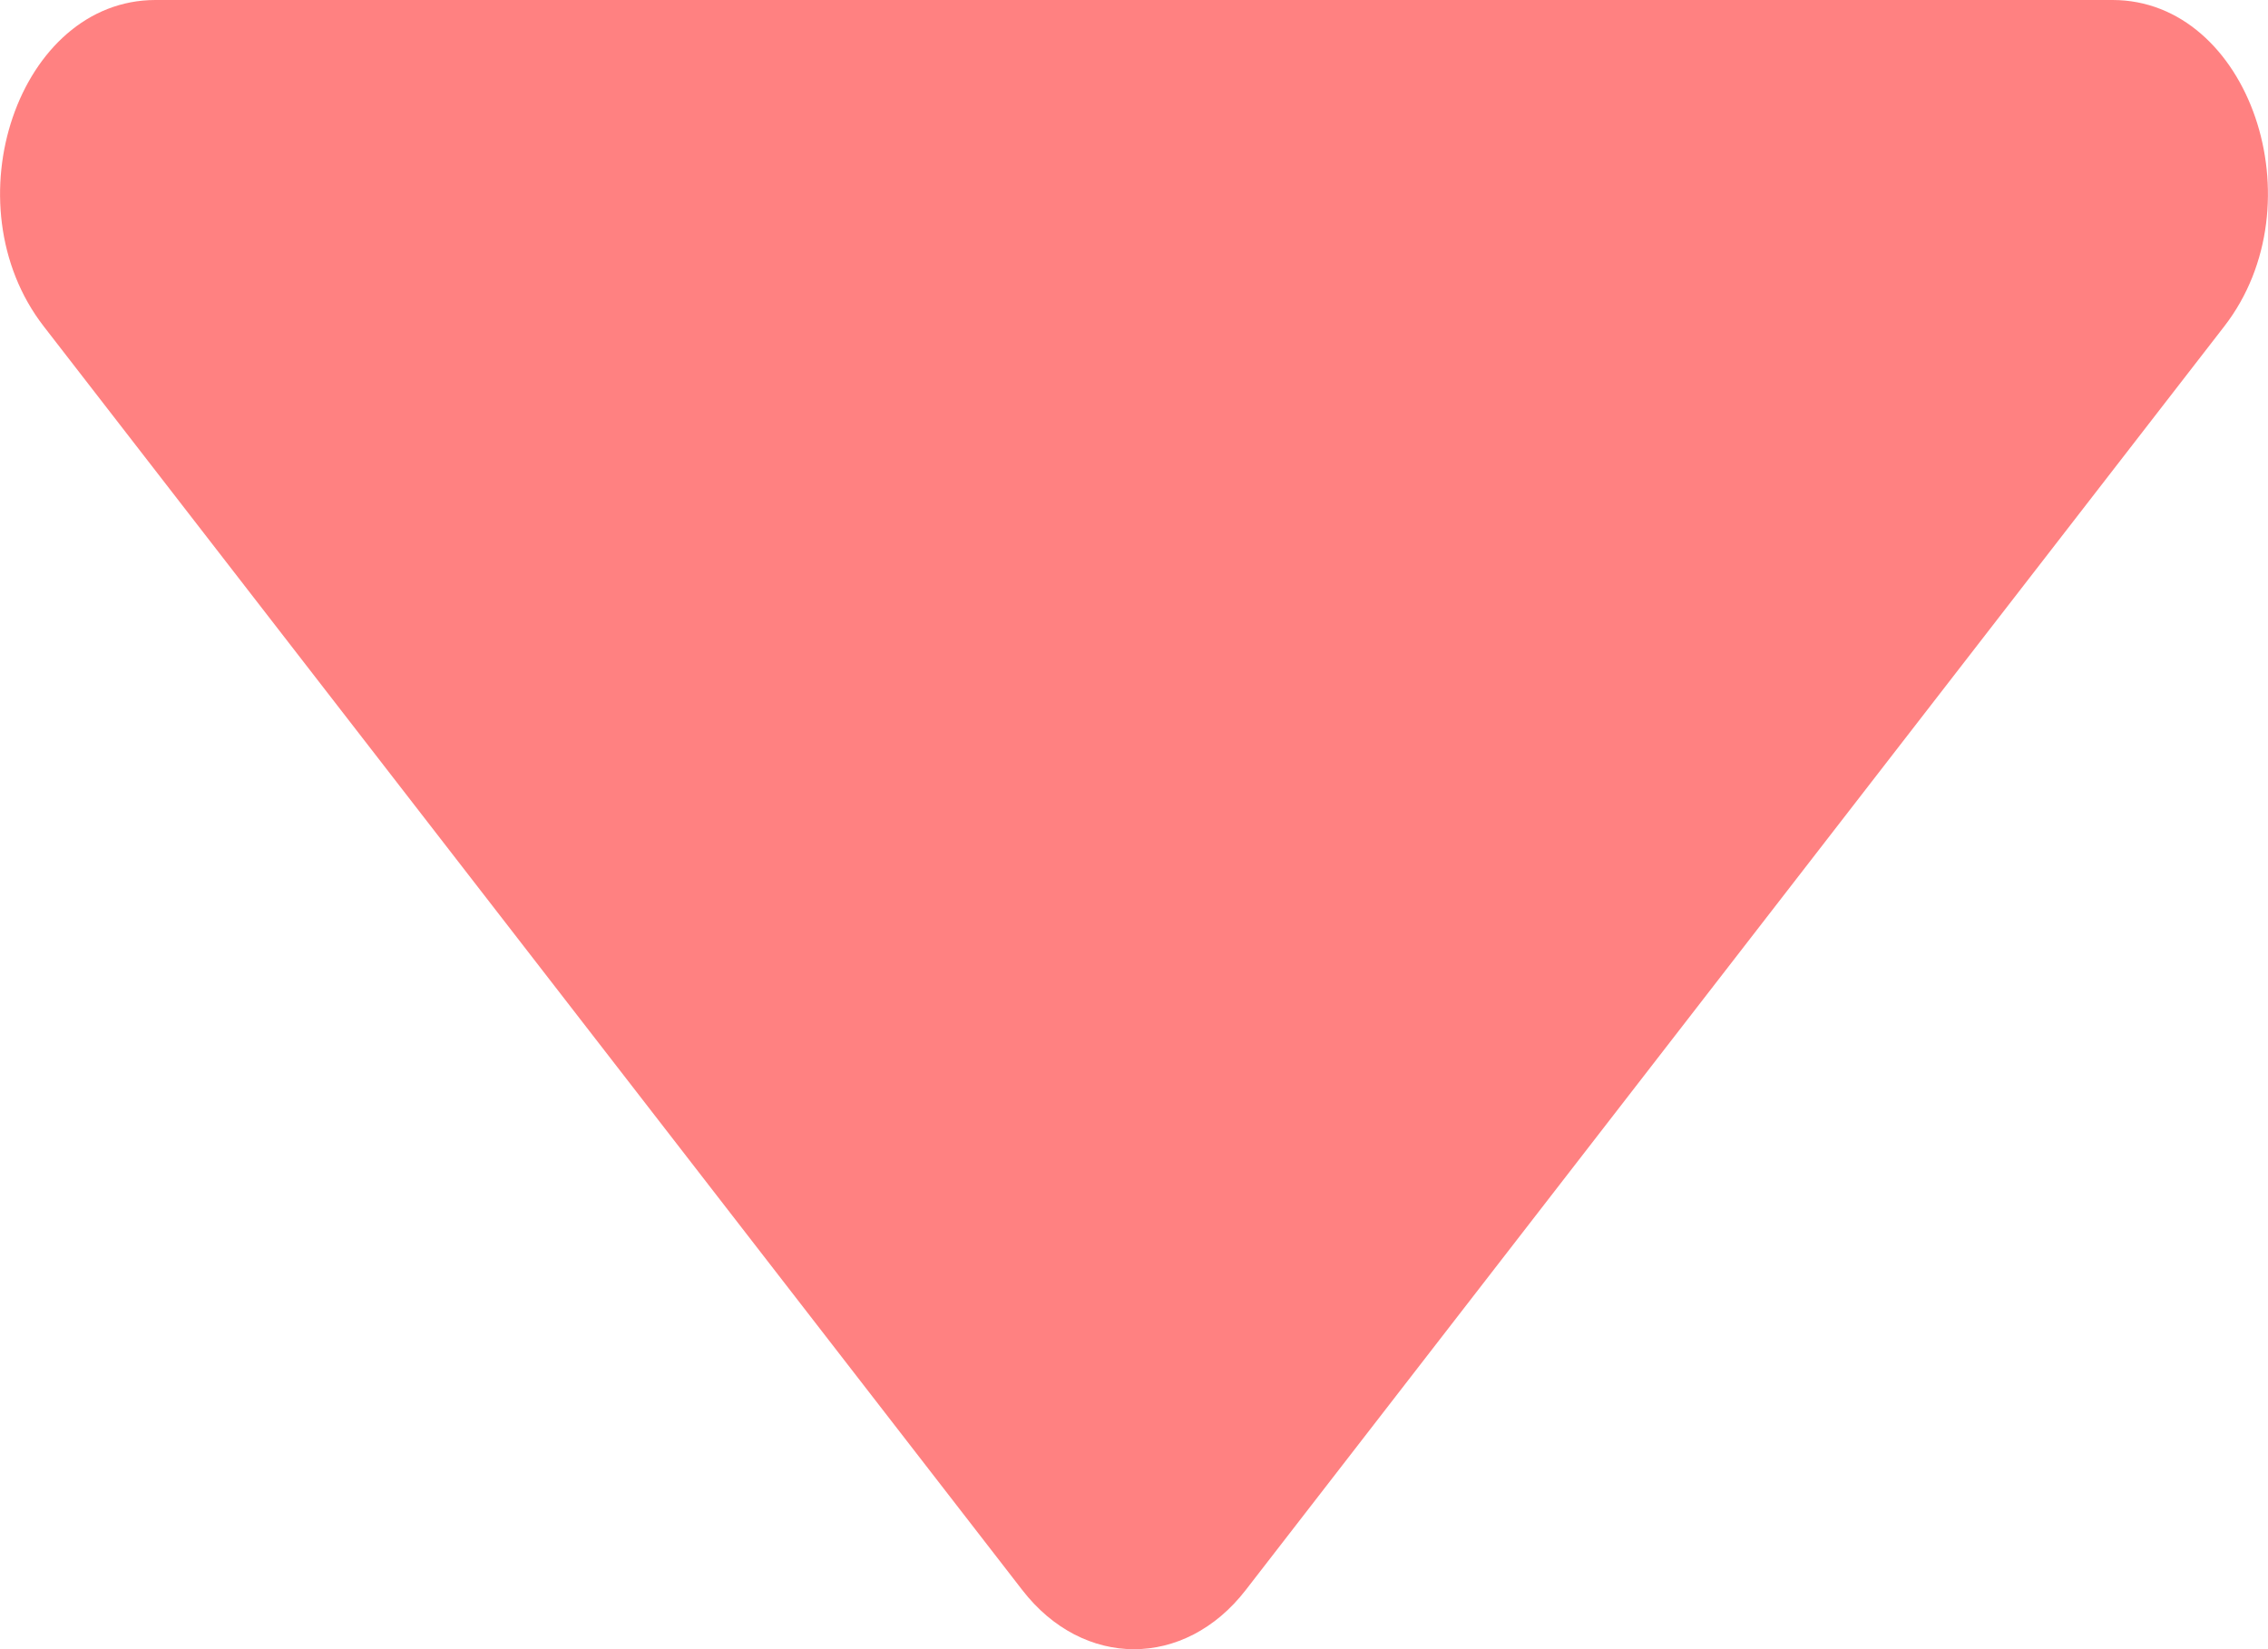 <svg width="11" height="8" viewBox="0 0 11 8" fill="none" xmlns="http://www.w3.org/2000/svg">
<path id="triangle" d="M6.042 7.713C5.746 8.096 5.254 8.096 4.958 7.713L0.212 1.583C-0.248 0.989 0.091 -7.20534e-08 0.754 0L10.246 1.0314e-06C10.909 1.10346e-06 11.248 0.989 10.788 1.583L6.042 7.713Z" fill="#FF8181"/>
</svg>
